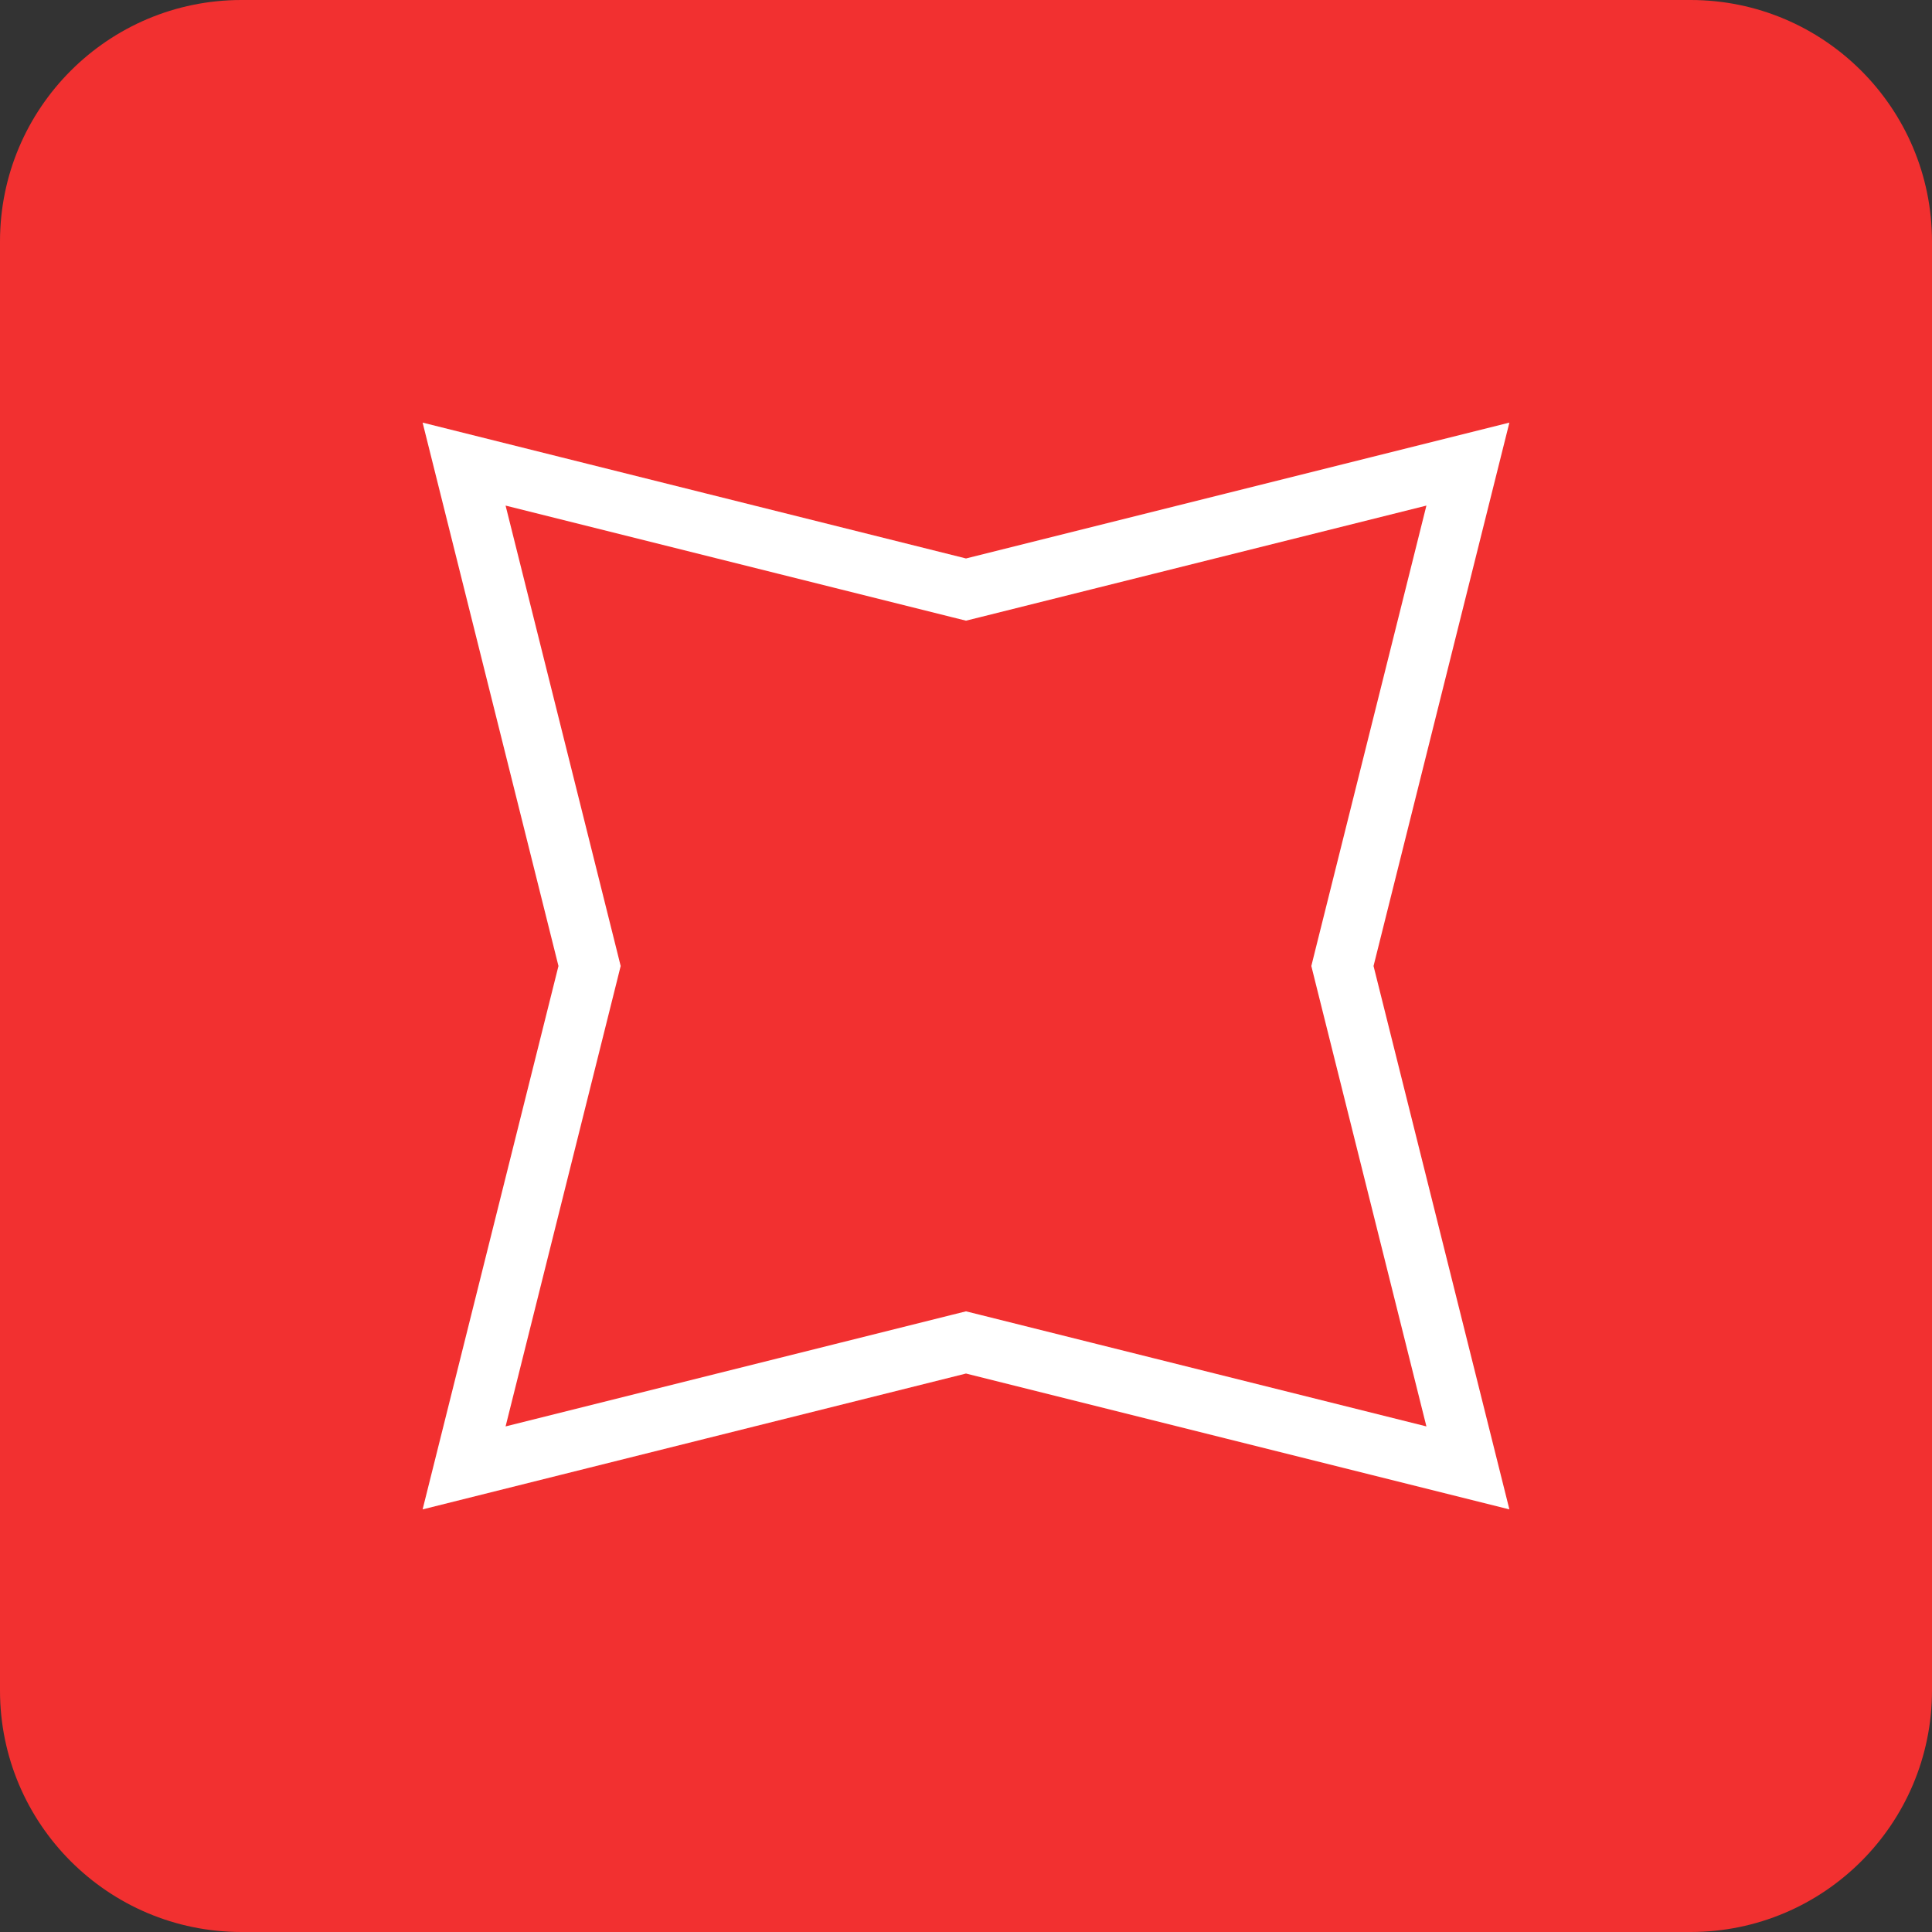                                                 <svg viewBox="0 0 32 32" fill="none"
                                                    xmlns="http://www.w3.org/2000/svg">
                                                    <rect x="0" y="0" width="32" height="32" fill="#333333" stroke="none"/>
                                                    <path
                                                        d="M0 4C0 1.791 1.791 0 4 0H28C30.209 0 32 1.791 32 4V28C32 30.209 30.209 32 28 32H4C1.791 32 0 30.209 0 28V4Z"
                                                        fill="#F23030">
                                                    </path>
                                                    <path
                                                        d="M7.687 7.687L15.879 9.735L16 9.765L16.121 9.735L24.313 7.687L22.265 15.879L22.235 16L22.265 16.121L24.313 24.313L16.121 22.265L16 22.235L15.879 22.265L7.687 24.313L9.735 16.121L9.765 16L9.735 15.879L7.687 7.687Z"
                                                        stroke="white">
                                                    </path>
                                                </svg>